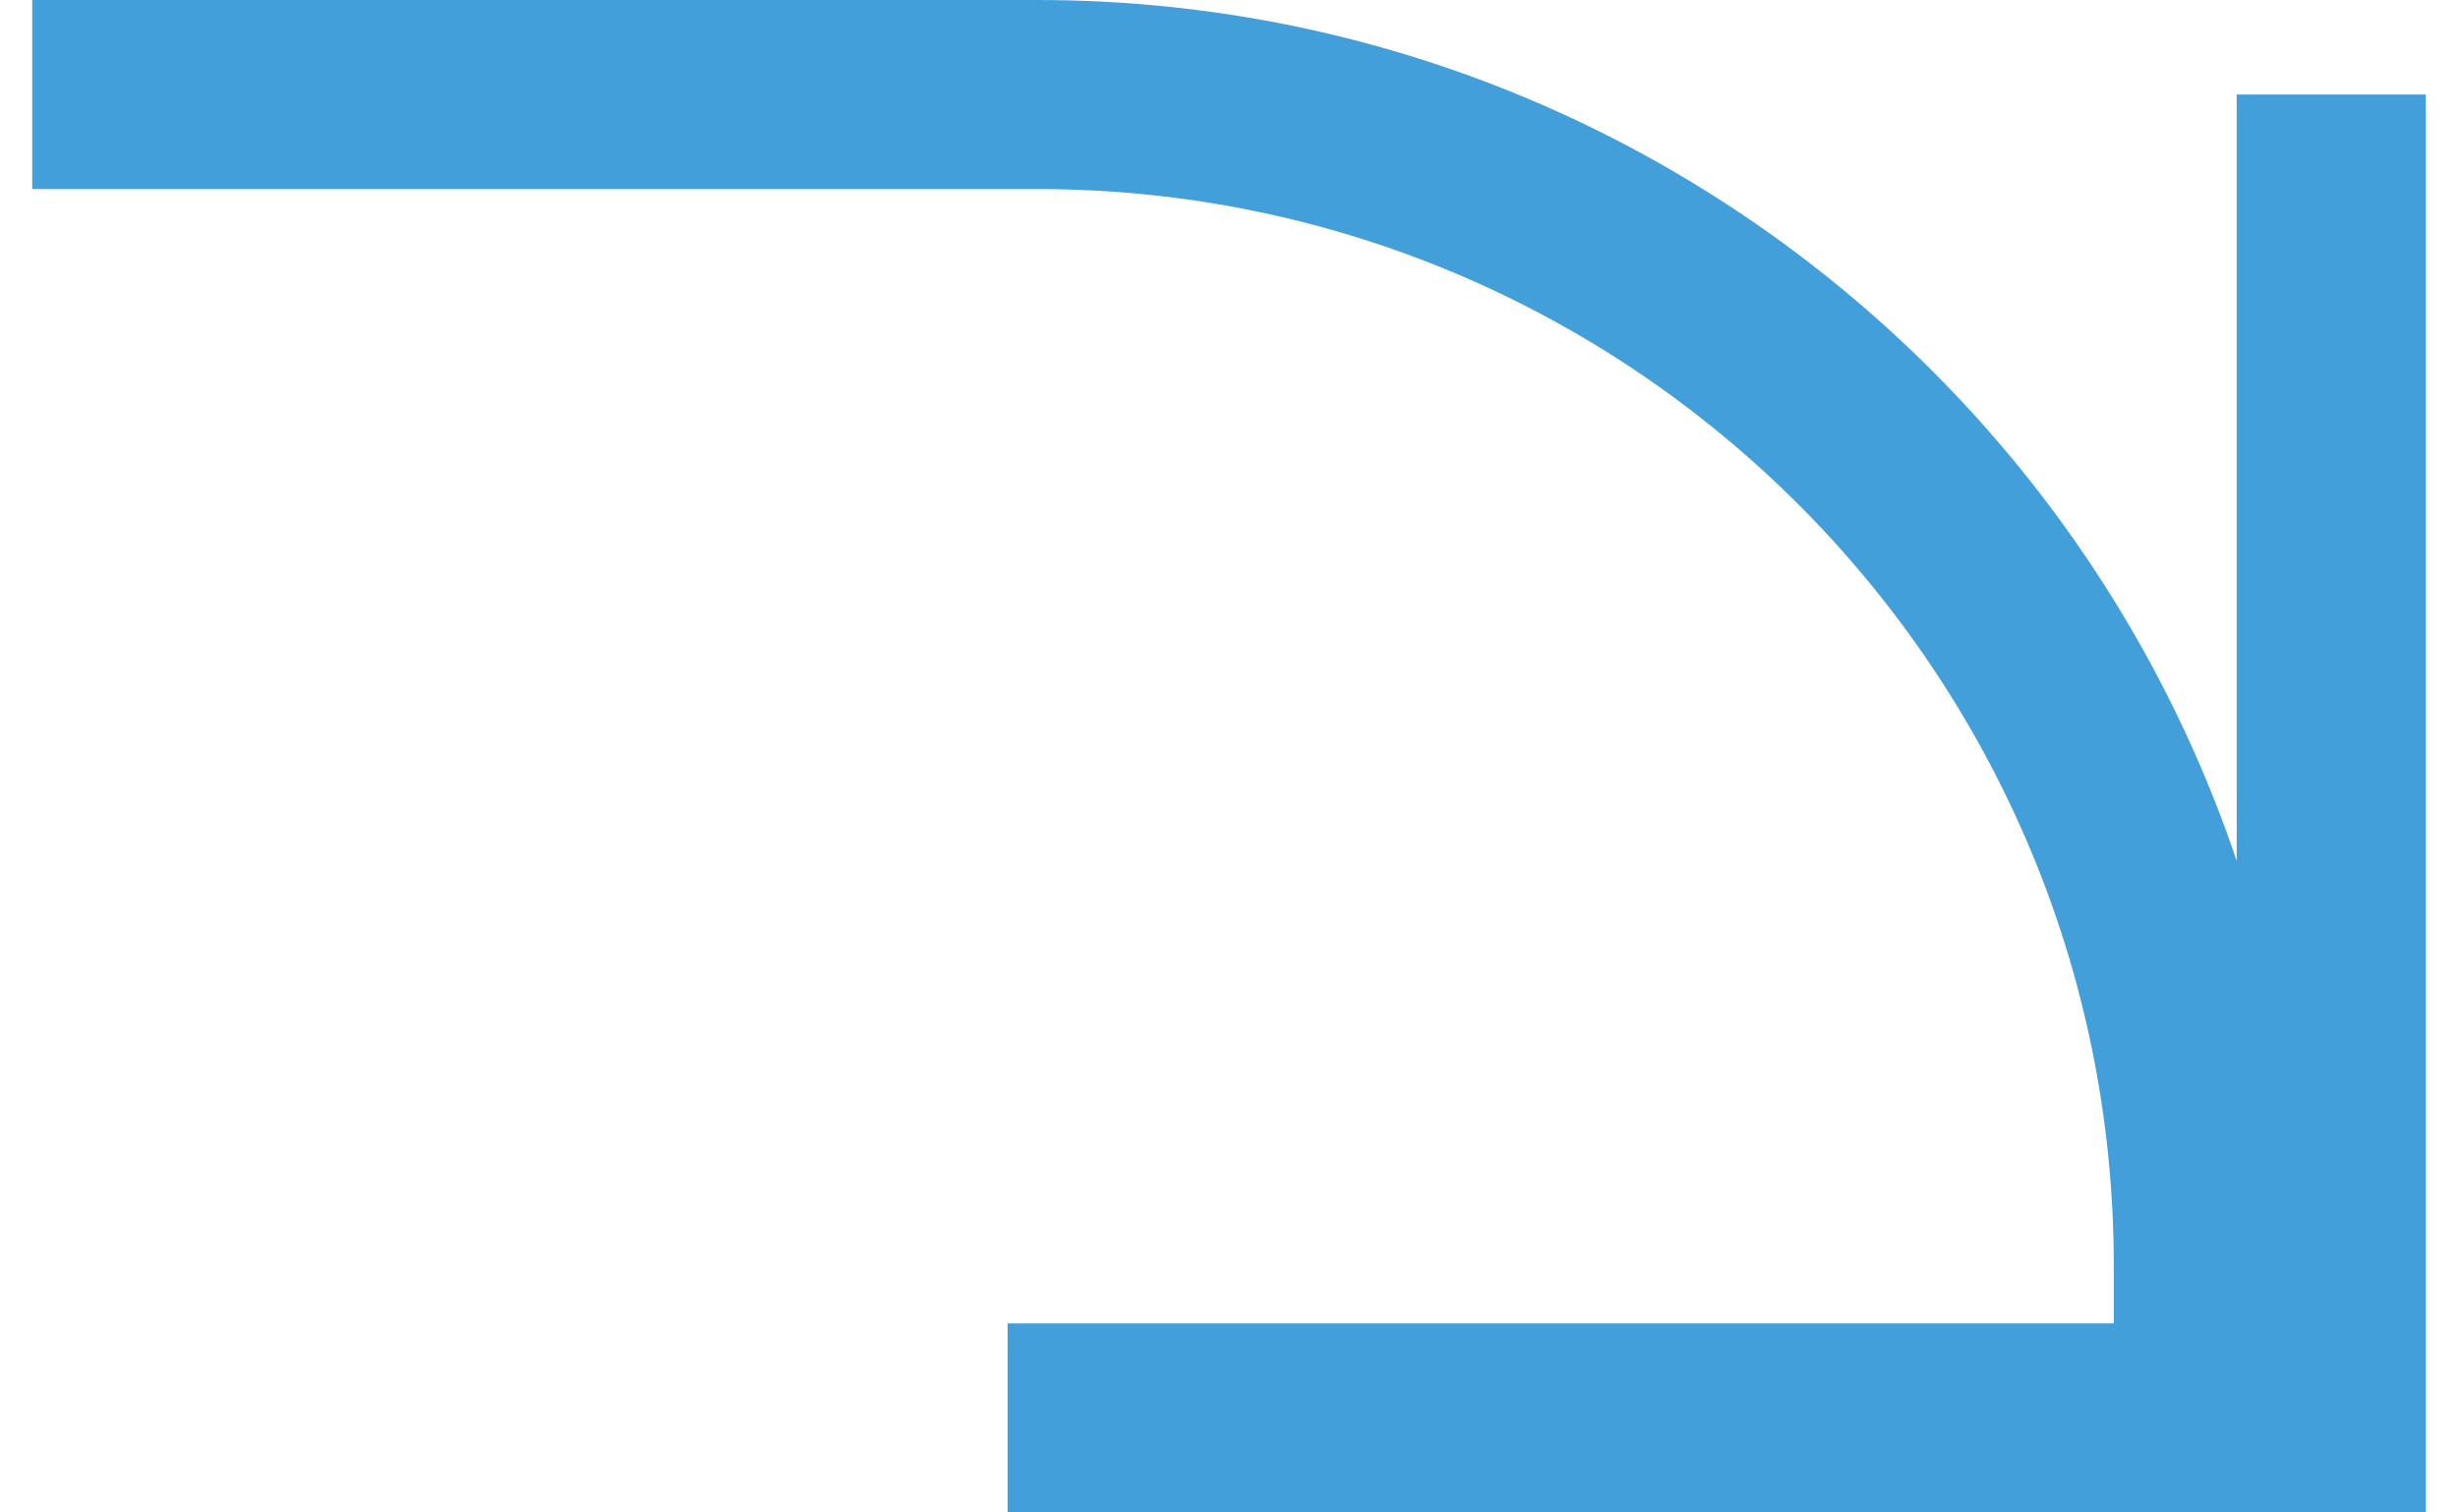 <svg width="26" height="16" viewBox="0 0 26 16" fill="none" xmlns="http://www.w3.org/2000/svg">
<path d="M0.341 1H10.97C17.813 1 23.359 6.548 23.359 13.39V15" stroke="#439FD9" stroke-width="2" stroke-miterlimit="10"/>
<path d="M10.658 15H24.659V1" stroke="#439FD9" stroke-width="2" stroke-miterlimit="10"/>
</svg>

